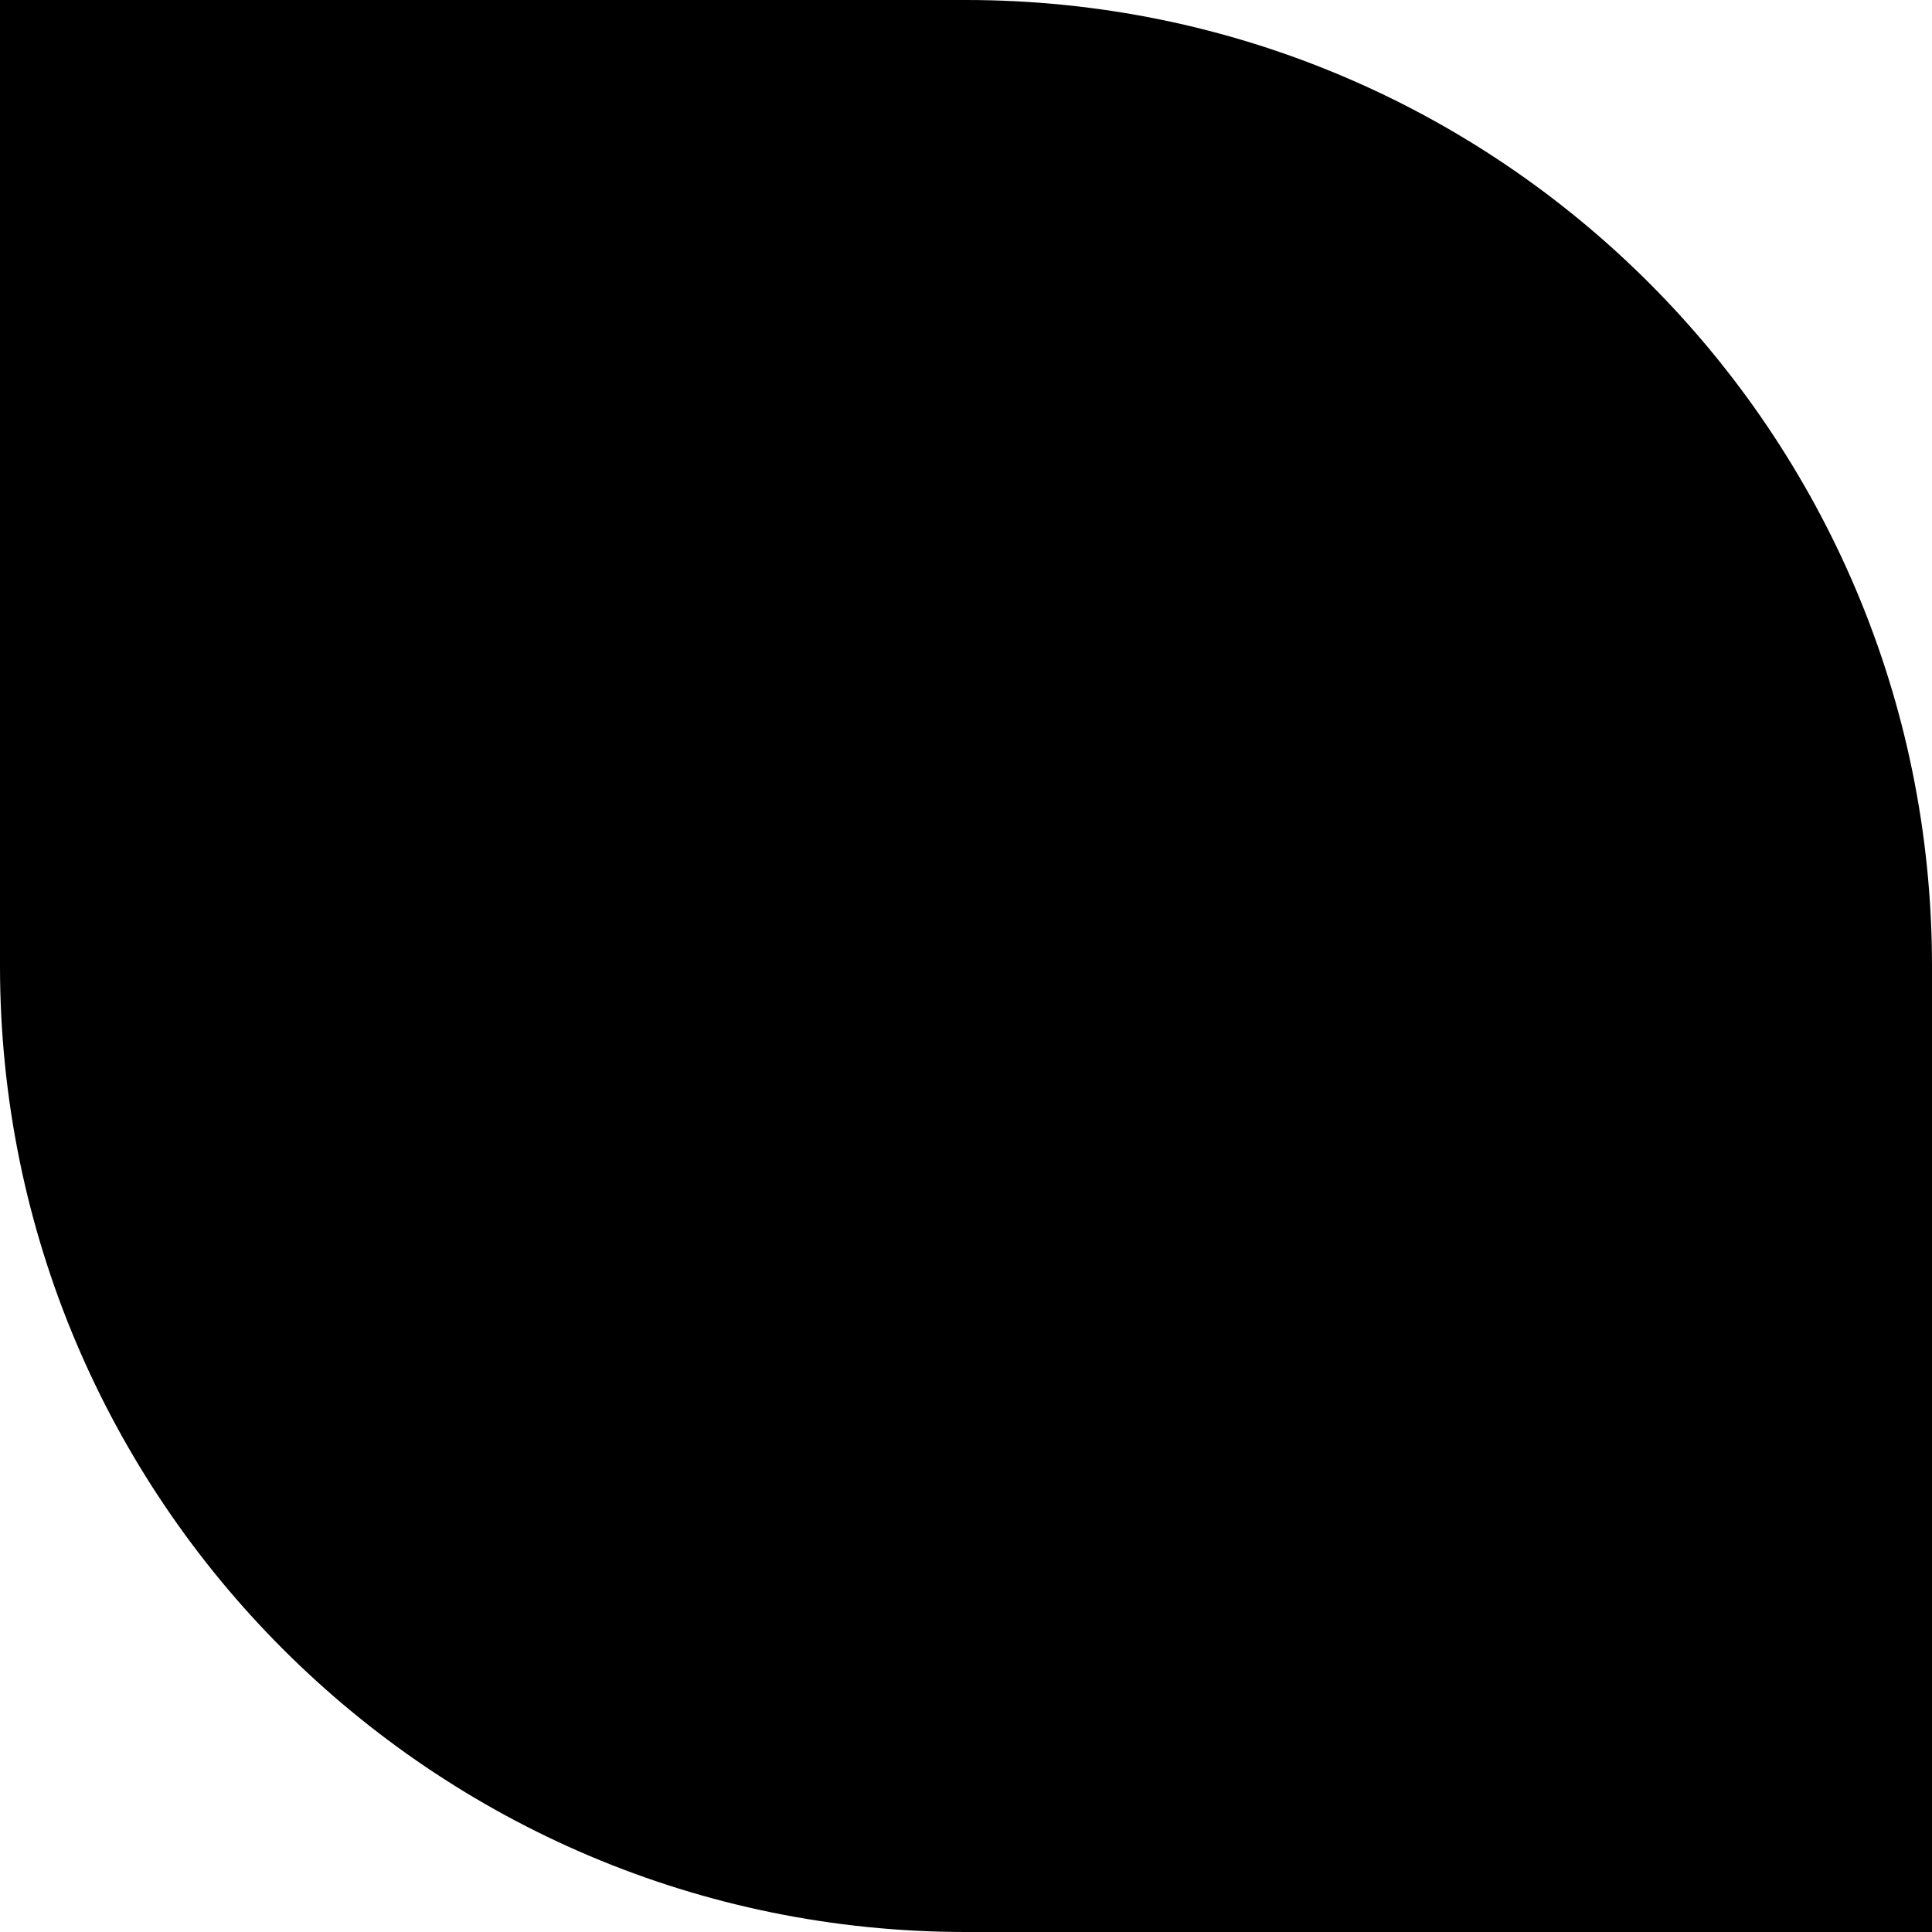 
<svg width="12" height="12" viewBox="0 0 12 12" fill="currentColor" xmlns="http://www.w3.org/2000/svg">
<path d="M12 6C12 2.686 9.314 0 6 0H0V6C0 9.314 2.686 12 6 12H12V6Z" fill="currentColor"/>
<path d="M5.166 7.321L8.996 3.491L9.586 4.08L5.166 8.5L2.515 5.848L3.104 5.259L5.166 7.321Z" fill="black"/>
</svg>
